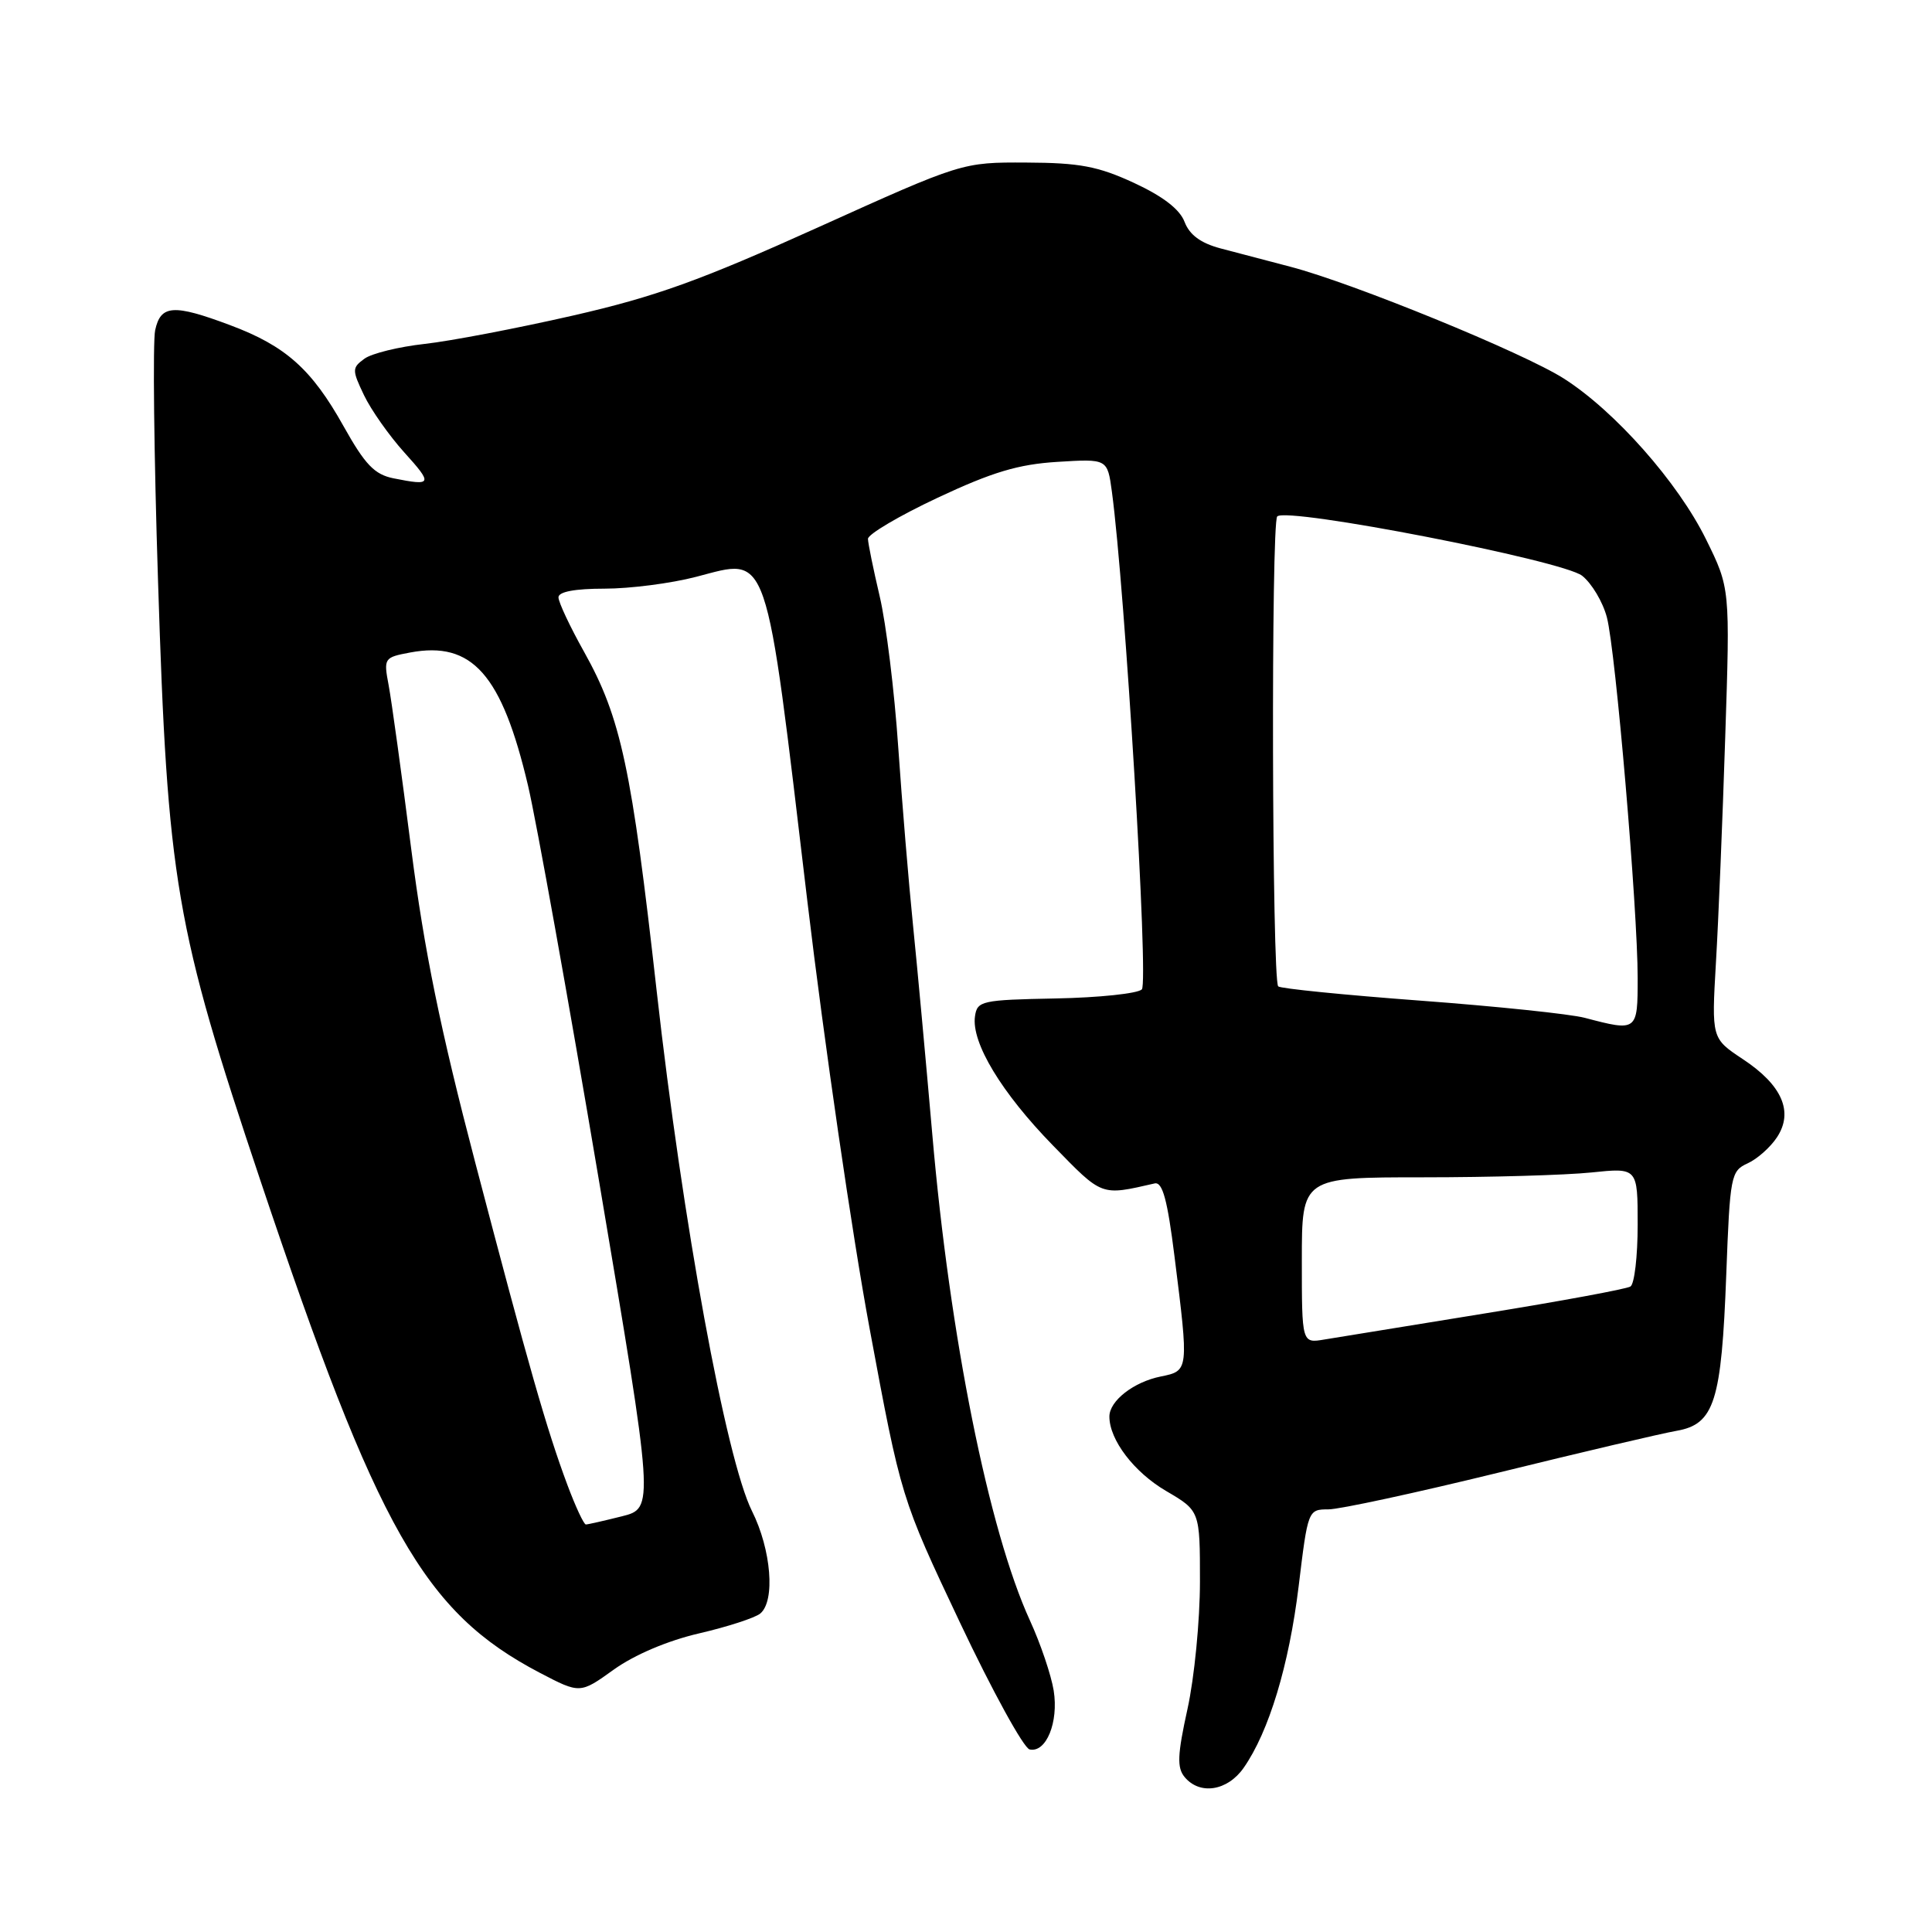 <?xml version="1.0" encoding="UTF-8" standalone="no"?>
<!DOCTYPE svg PUBLIC "-//W3C//DTD SVG 1.1//EN" "http://www.w3.org/Graphics/SVG/1.1/DTD/svg11.dtd" >
<svg xmlns="http://www.w3.org/2000/svg" xmlns:xlink="http://www.w3.org/1999/xlink" version="1.1" viewBox="0 0 256 256">
 <g >
 <path fill="currentColor"
d=" M 164.79 234.25 C 168.14 229.46 170.80 220.67 172.08 210.17 C 173.30 200.09 173.33 200.00 176.01 200.00 C 177.50 200.00 187.66 197.80 198.61 195.12 C 209.55 192.43 220.15 189.94 222.16 189.59 C 227.17 188.71 228.11 185.72 228.74 168.85 C 229.23 155.78 229.35 155.16 231.57 154.15 C 232.85 153.57 234.60 152.01 235.47 150.68 C 237.68 147.31 236.13 143.77 230.93 140.34 C 226.79 137.59 226.79 137.59 227.37 127.55 C 227.70 122.02 228.25 108.60 228.60 97.72 C 229.25 77.94 229.25 77.94 226.05 71.45 C 222.34 63.92 214.00 54.48 207.22 50.16 C 201.86 46.74 179.27 37.51 171.00 35.35 C 167.97 34.56 163.79 33.46 161.71 32.91 C 159.09 32.21 157.62 31.12 156.96 29.40 C 156.33 27.73 154.09 26.01 150.25 24.23 C 145.49 22.03 143.04 21.57 136.00 21.54 C 127.50 21.50 127.50 21.50 108.39 30.13 C 92.77 37.18 86.83 39.32 75.89 41.82 C 68.53 43.50 59.70 45.19 56.27 45.57 C 52.84 45.95 49.25 46.83 48.29 47.53 C 46.64 48.74 46.63 49.01 48.23 52.36 C 49.16 54.31 51.57 57.73 53.58 59.96 C 57.38 64.16 57.28 64.41 52.14 63.38 C 49.62 62.87 48.38 61.58 45.52 56.47 C 41.29 48.90 37.84 45.83 30.48 43.08 C 22.98 40.27 21.29 40.39 20.56 43.75 C 20.23 45.26 20.40 60.23 20.94 77.00 C 22.21 116.87 23.21 122.73 34.53 156.50 C 50.08 202.86 56.18 213.61 71.52 221.65 C 76.86 224.44 76.86 224.44 81.33 221.23 C 84.06 219.27 88.46 217.40 92.64 216.43 C 96.40 215.56 100.05 214.37 100.74 213.80 C 102.75 212.13 102.20 205.34 99.64 200.22 C 96.20 193.33 90.45 161.94 87.01 131.29 C 83.70 101.77 82.28 95.12 77.41 86.40 C 75.53 83.05 74.00 79.79 74.00 79.15 C 74.00 78.41 76.16 78.00 80.11 78.00 C 83.46 78.00 88.93 77.30 92.25 76.43 C 102.00 73.91 101.33 71.95 106.99 119.50 C 109.22 138.20 112.92 163.62 115.22 176.00 C 119.40 198.50 119.40 198.50 127.20 215.00 C 131.49 224.07 135.65 231.64 136.43 231.81 C 138.62 232.29 140.29 228.21 139.62 224.01 C 139.29 221.97 137.88 217.79 136.47 214.72 C 131.01 202.79 125.85 177.11 123.53 150.26 C 122.68 140.49 121.53 128.00 120.97 122.50 C 120.41 117.00 119.53 106.42 119.02 99.00 C 118.52 91.58 117.41 82.58 116.56 79.00 C 115.72 75.42 115.02 72.00 115.01 71.40 C 115.01 70.79 119.16 68.34 124.25 65.95 C 131.49 62.55 134.94 61.52 140.12 61.20 C 146.74 60.79 146.74 60.79 147.33 65.14 C 149.07 78.05 152.22 130.18 151.30 131.10 C 150.75 131.65 145.62 132.19 139.90 132.30 C 130.06 132.49 129.48 132.62 129.19 134.67 C 128.69 138.16 132.71 144.80 139.53 151.79 C 146.14 158.57 145.81 158.45 153.00 156.81 C 154.04 156.58 154.69 158.97 155.63 166.50 C 157.53 181.63 157.53 181.64 153.82 182.39 C 150.22 183.11 147.00 185.62 147.00 187.70 C 147.00 190.79 150.26 195.07 154.51 197.56 C 159.00 200.19 159.00 200.19 159.00 209.57 C 159.00 214.72 158.26 222.32 157.35 226.44 C 156.01 232.53 155.94 234.23 156.97 235.47 C 158.98 237.89 162.64 237.32 164.79 234.25 Z  M 75.18 196.75 C 72.44 189.41 70.04 181.02 62.96 154.00 C 58.36 136.44 56.21 125.95 54.49 112.50 C 53.23 102.60 51.88 92.84 51.50 90.81 C 50.82 87.21 50.88 87.11 54.35 86.46 C 62.57 84.92 66.49 89.35 69.97 104.11 C 71.08 108.85 75.30 132.33 79.34 156.28 C 86.69 199.84 86.69 199.84 82.40 200.92 C 80.04 201.51 77.90 202.00 77.63 202.00 C 77.36 202.00 76.26 199.64 75.18 196.75 Z  M 172.50 167.00 C 172.50 156.00 172.50 156.00 188.60 156.00 C 197.46 156.00 207.47 155.71 210.85 155.36 C 217.00 154.72 217.00 154.72 217.00 162.30 C 217.00 166.47 216.57 170.15 216.04 170.47 C 215.52 170.80 206.86 172.40 196.79 174.03 C 186.73 175.66 177.15 177.22 175.50 177.49 C 172.50 178.00 172.50 178.00 172.50 167.00 Z  M 210.00 134.87 C 208.07 134.36 198.26 133.34 188.20 132.59 C 178.13 131.84 169.66 130.99 169.37 130.70 C 168.54 129.87 168.41 69.26 169.24 68.43 C 170.51 67.15 207.06 74.26 209.64 76.29 C 210.91 77.29 212.39 79.77 212.92 81.80 C 214.08 86.20 217.00 120.47 217.00 129.60 C 217.00 136.66 216.94 136.70 210.00 134.87 Z "/>
</g>
</svg>
